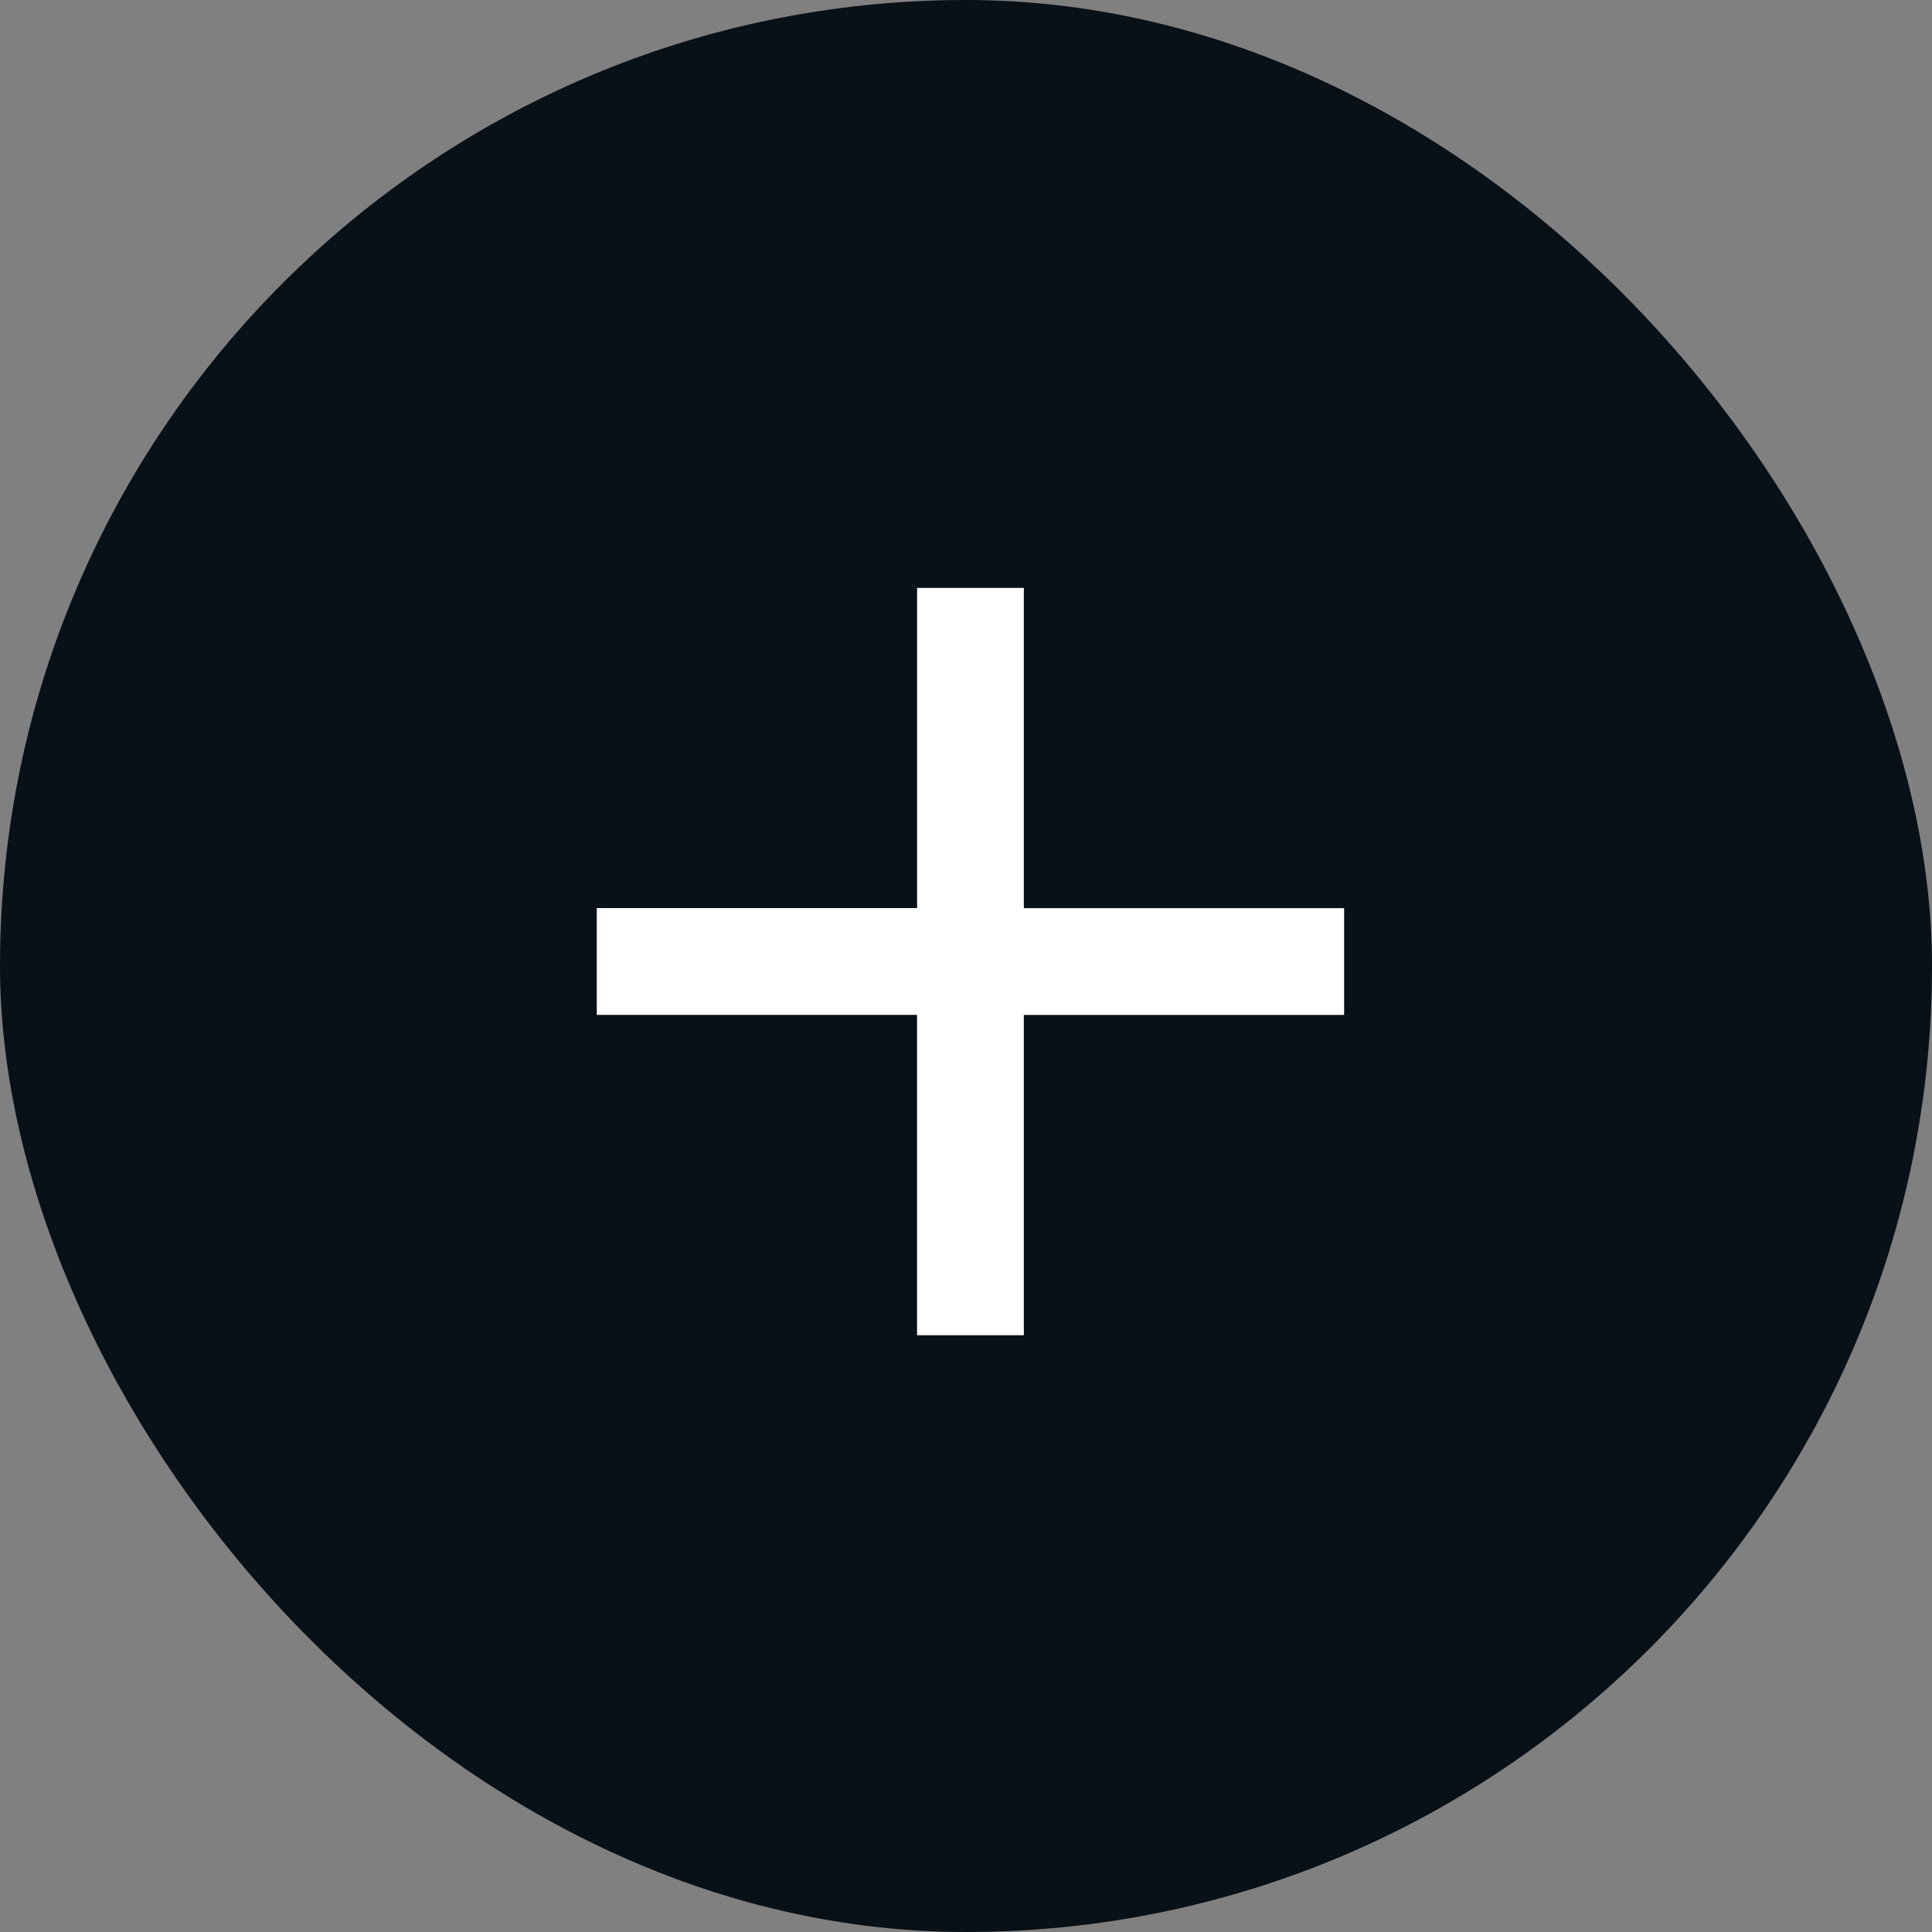 <svg xmlns="http://www.w3.org/2000/svg" width="32" height="32" viewBox="0 0 32 32">
    <rect x="0" y="0" width="32" height="32" fill="#808080" stroke="none"/>
    <g fill="none" fill-rule="evenodd">
        <rect width="32" height="32" fill="#081018" rx="16"/>
        <path fill="#FFF" d="M15.19 15.042V9.737h1.768v5.305h5.305v1.769h-5.305v5.305h-1.769V16.81H9.884v-1.769h5.305z"/>
    </g>
</svg>
